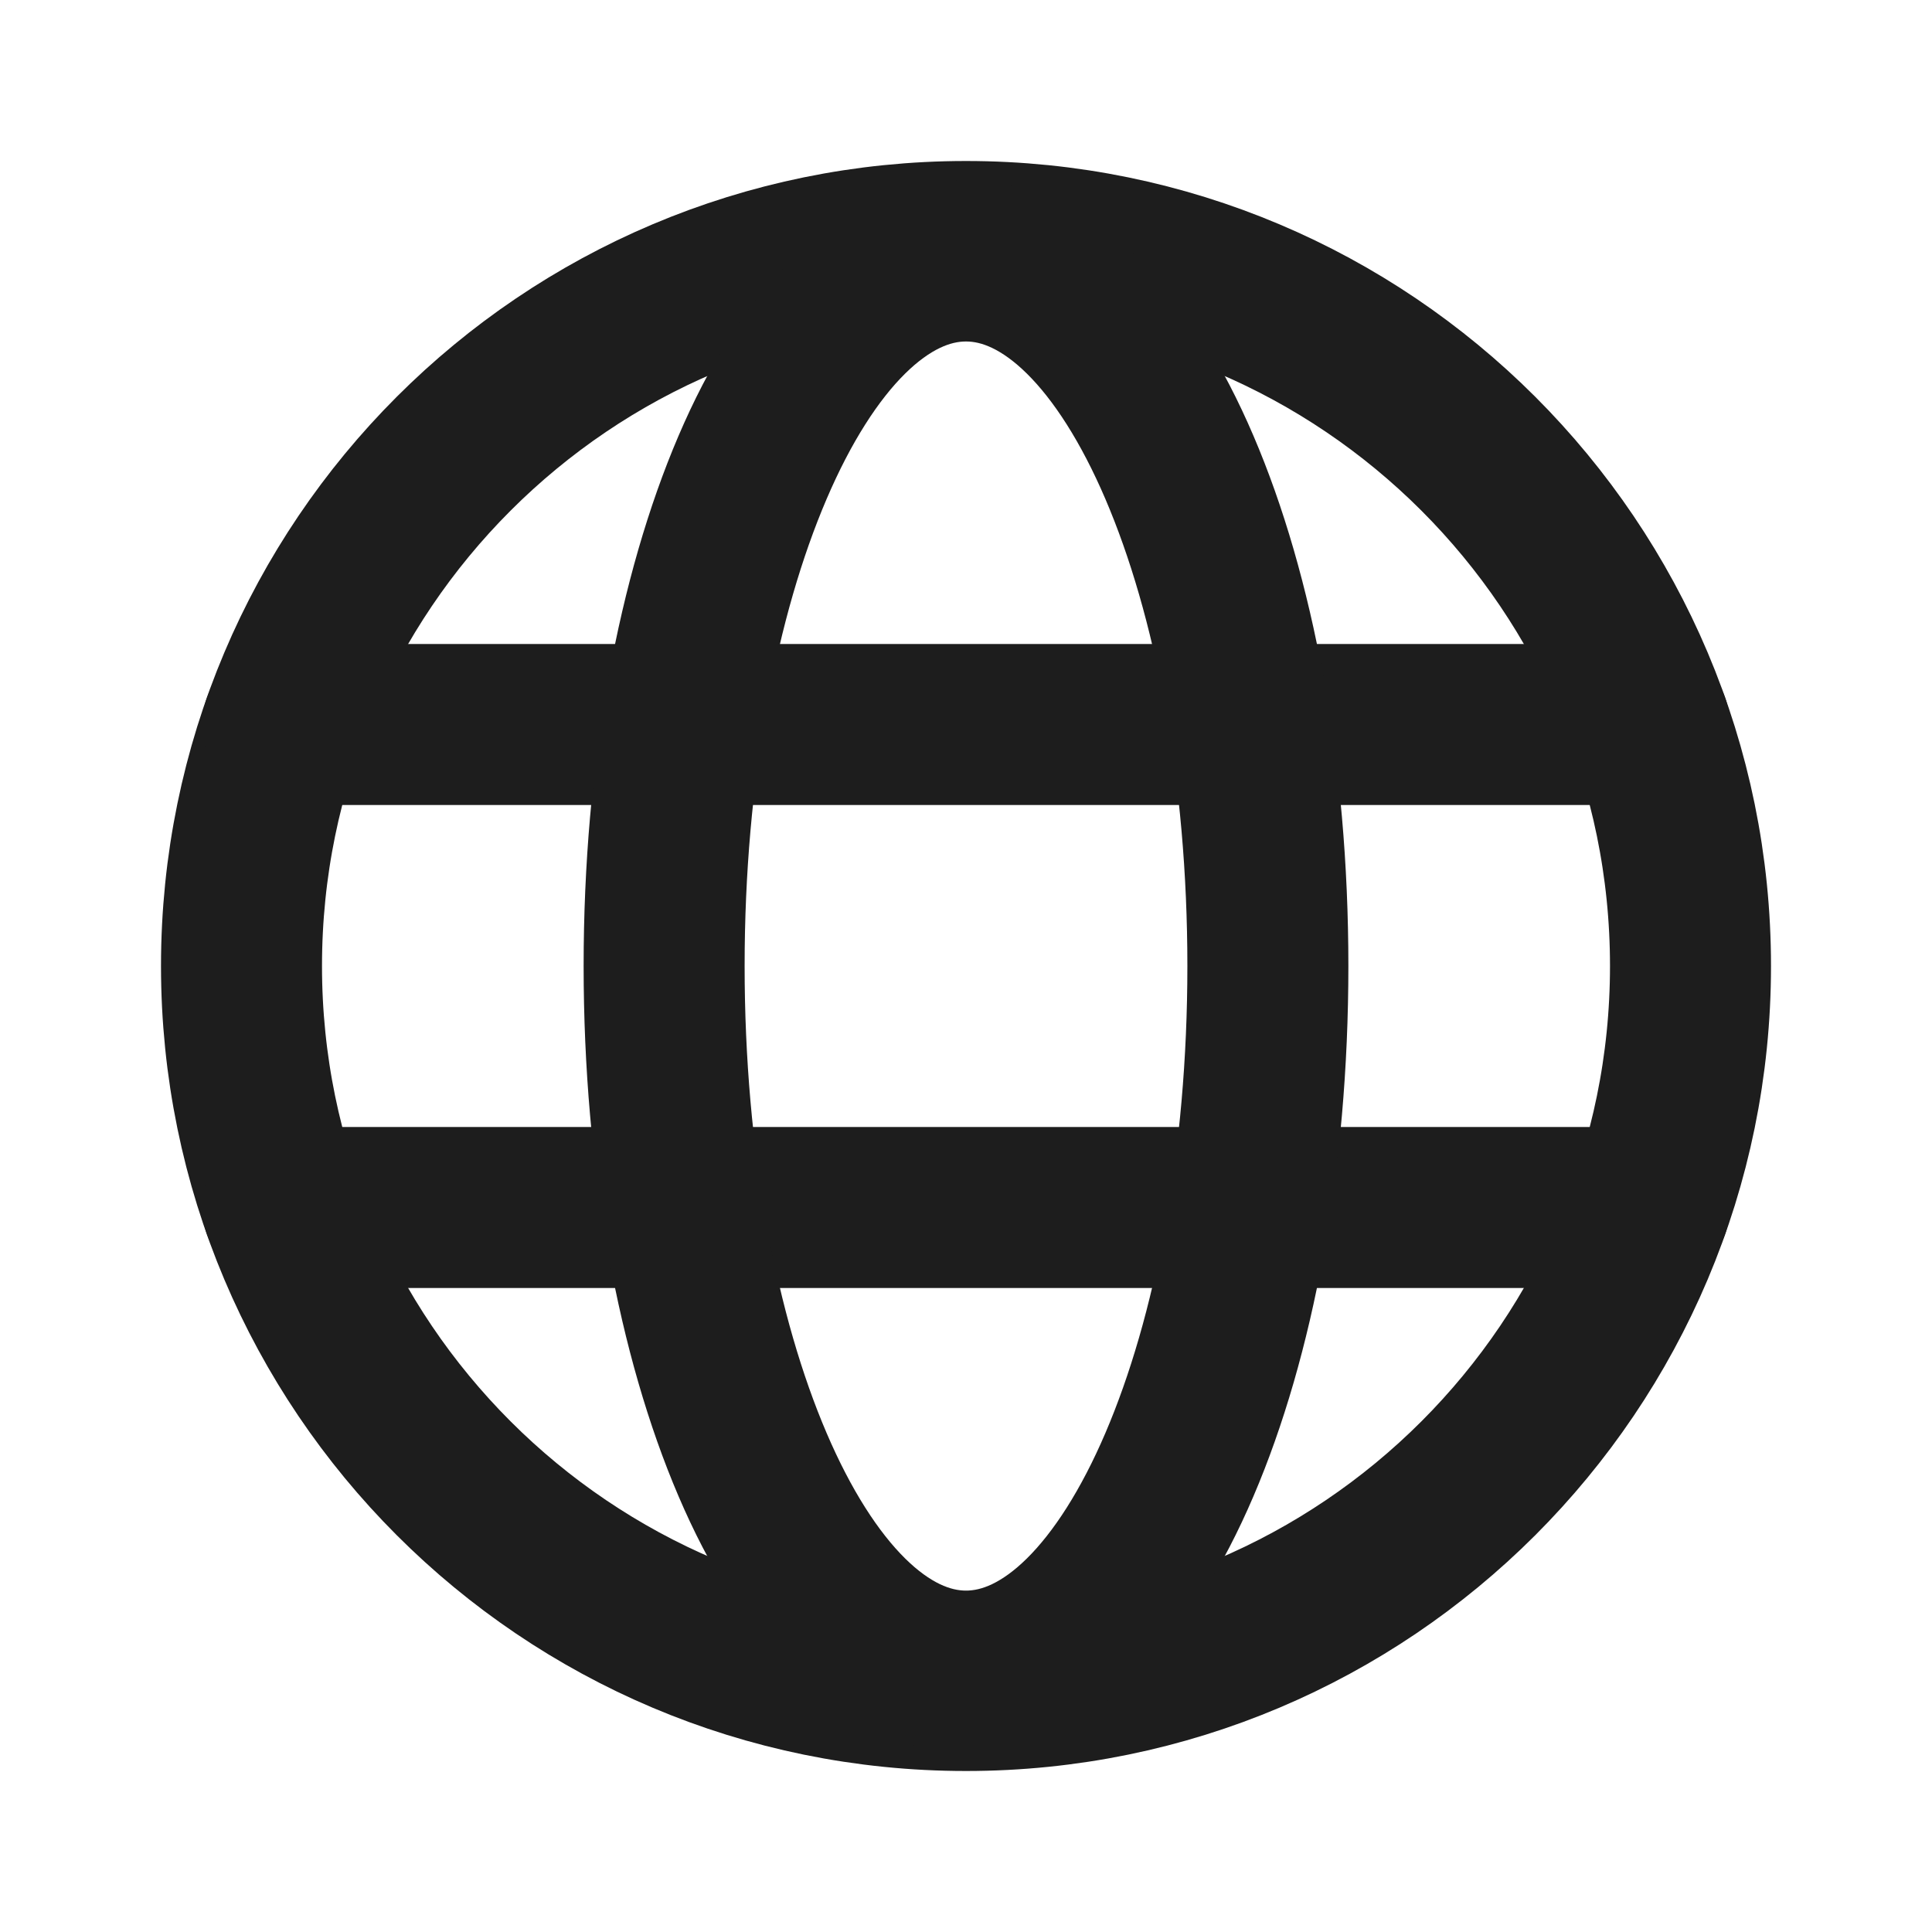 <svg width="24" height="24" viewBox="0 0 24 24" fill="none" xmlns="http://www.w3.org/2000/svg">
<path d="M12 21C16.971 21 21 16.971 21 12C21 7.029 16.971 3 12 3C7.029 3 3 7.029 3 12C3 16.971 7.029 21 12 21Z" stroke="#1D1D1D" stroke-width="2" stroke-miterlimit="10"/>
<path d="M3.513 9H20.488" stroke="#1D1D1D" stroke-width="2" stroke-linecap="round" stroke-linejoin="round"/>
<path d="M3.513 15H20.487" stroke="#1D1D1D" stroke-width="2" stroke-linecap="round" stroke-linejoin="round"/>
<path d="M12 20.759C14.071 20.759 15.75 16.837 15.75 12C15.75 7.163 14.071 3.242 12 3.242C9.929 3.242 8.25 7.163 8.25 12C8.25 16.837 9.929 20.759 12 20.759Z" stroke="#1D1D1D" stroke-width="2" stroke-miterlimit="10"/>
</svg>
